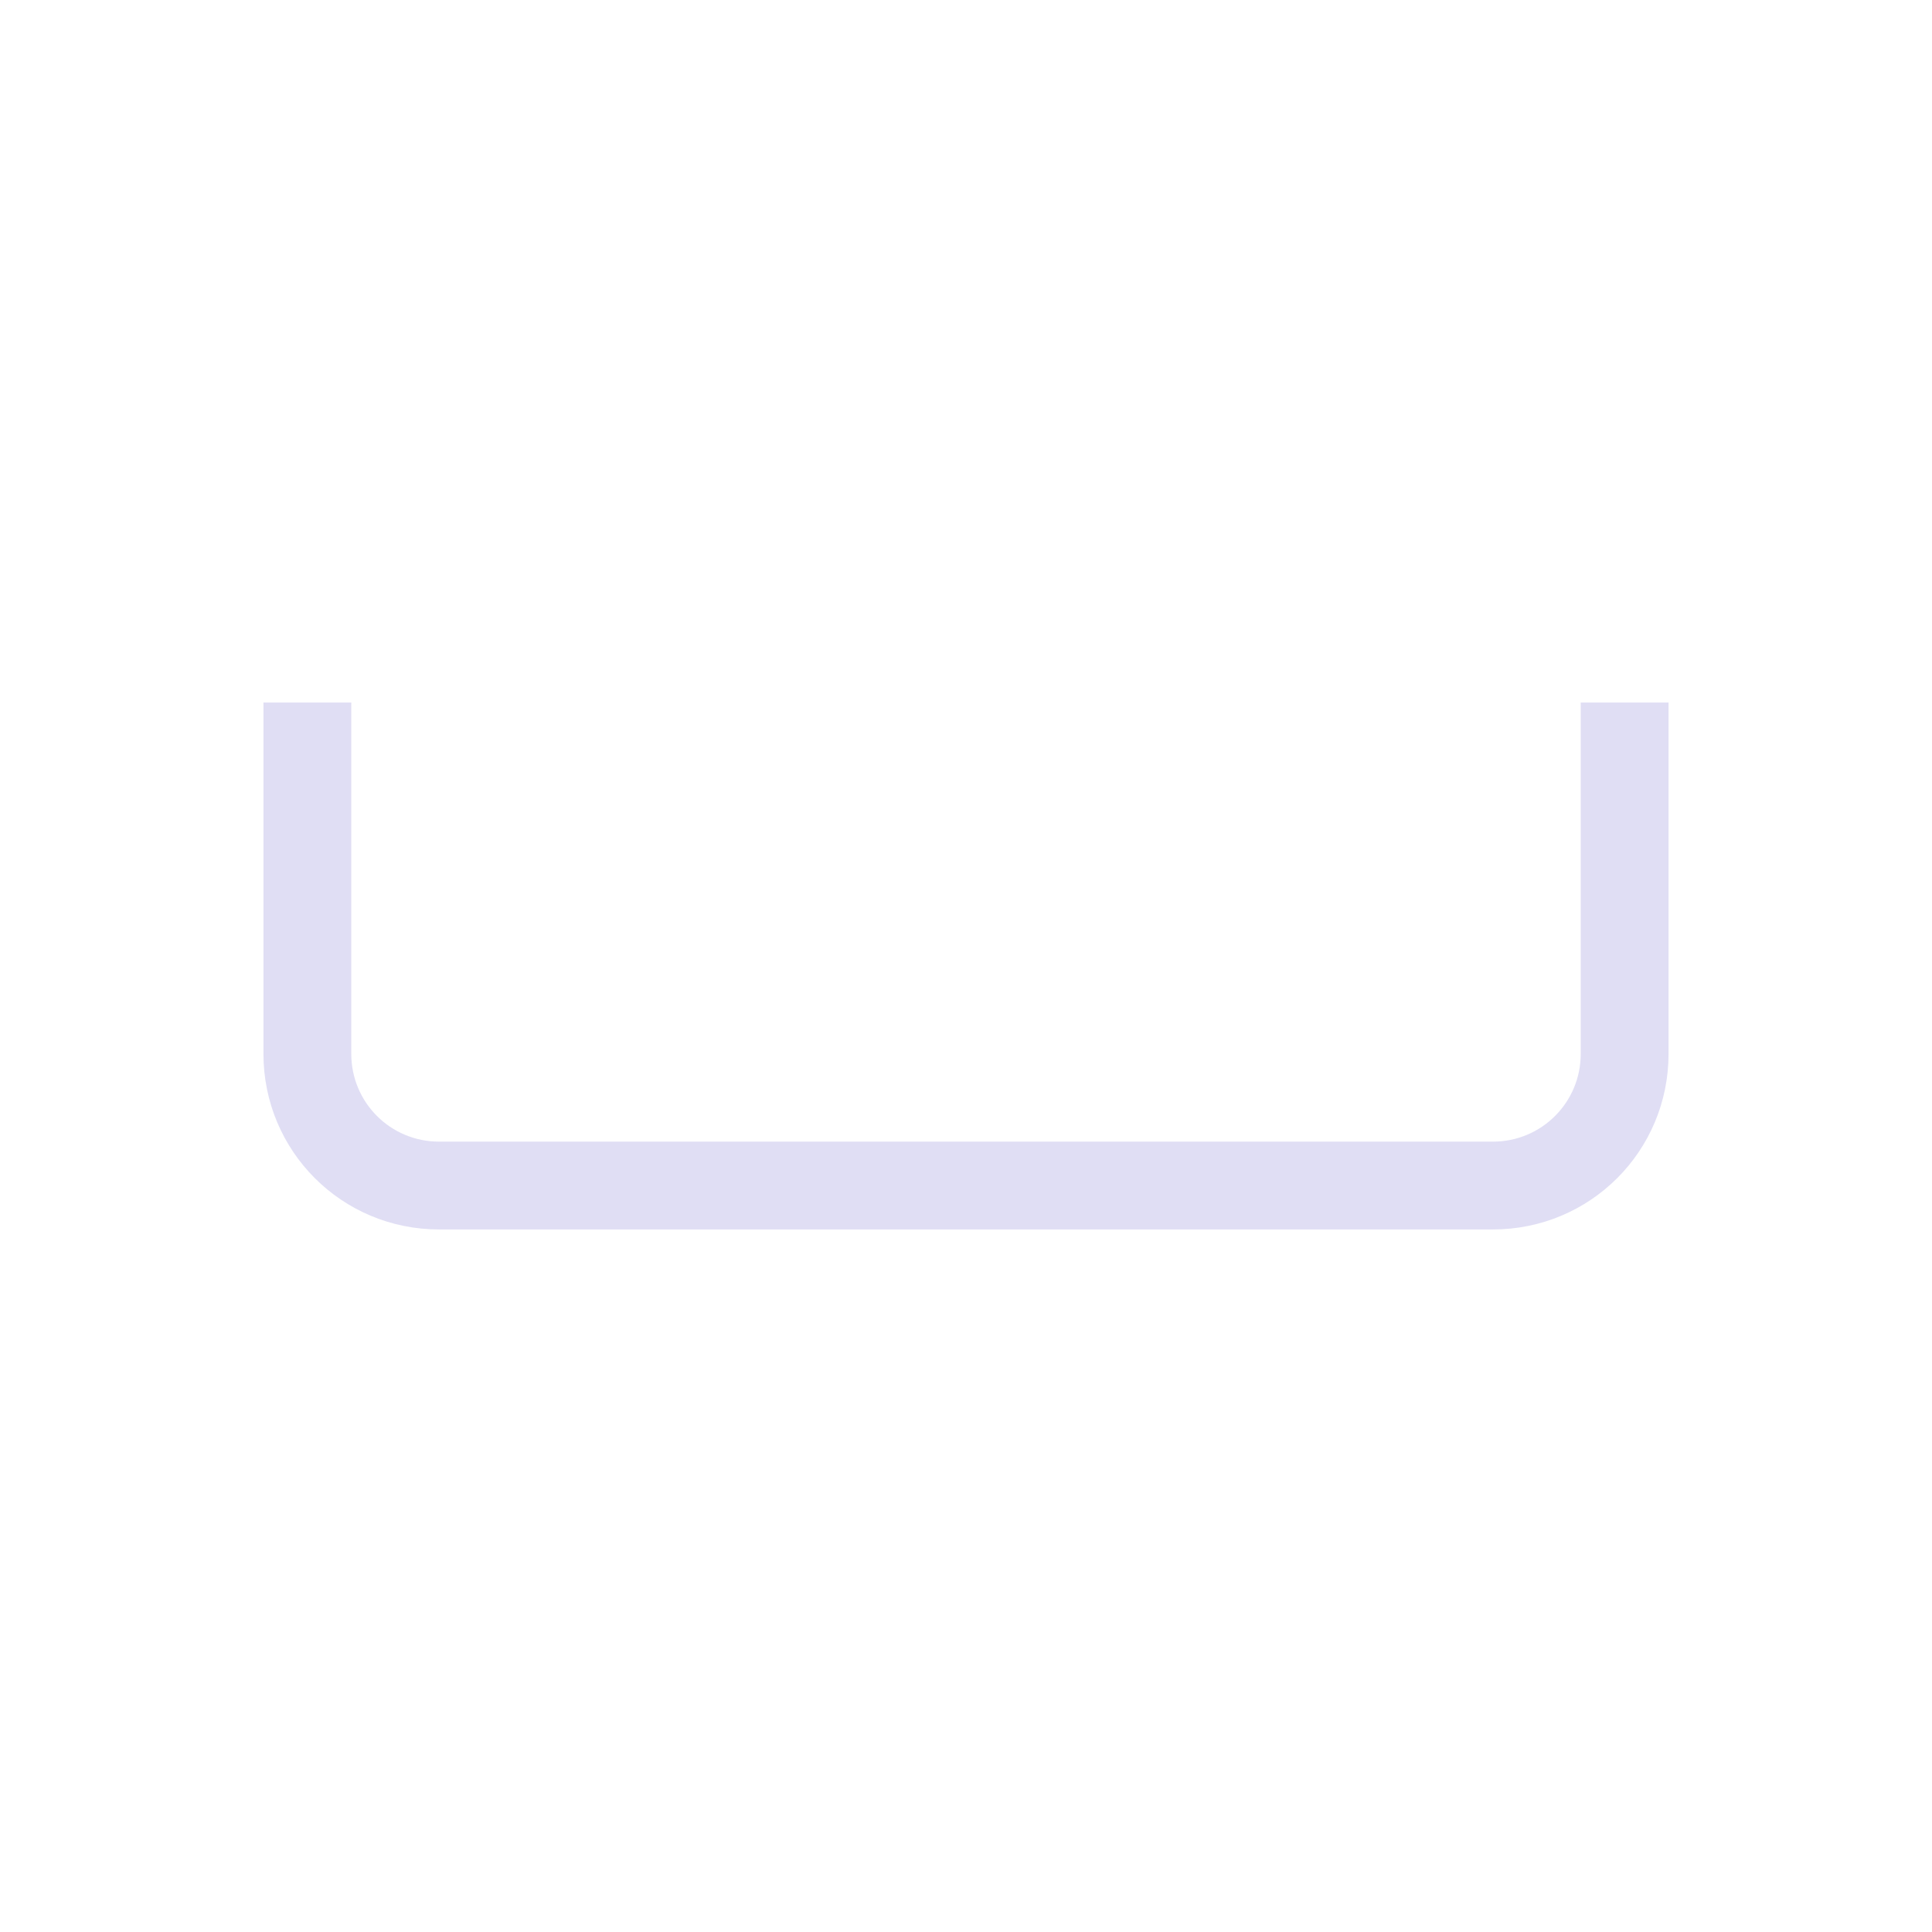 <svg version="1.1" viewBox="0 0 22 22" xmlns="http://www.w3.org/2000/svg">
 <defs>
  <style id="current-color-scheme" type="text/css">.ColorScheme-Text {
                color:#e0def4;
            }</style>
 </defs>
 <path class="ColorScheme-Text" d="m3 8v4c0 1.108 0.892 2 2 2h12c1.108 0 2-0.892 2-2v-4h-1v4c0 0.554-0.446 1-1 1h-12c-0.554 0-1-0.446-1-1v-4h-1z" fill="currentColor"/>
</svg>
